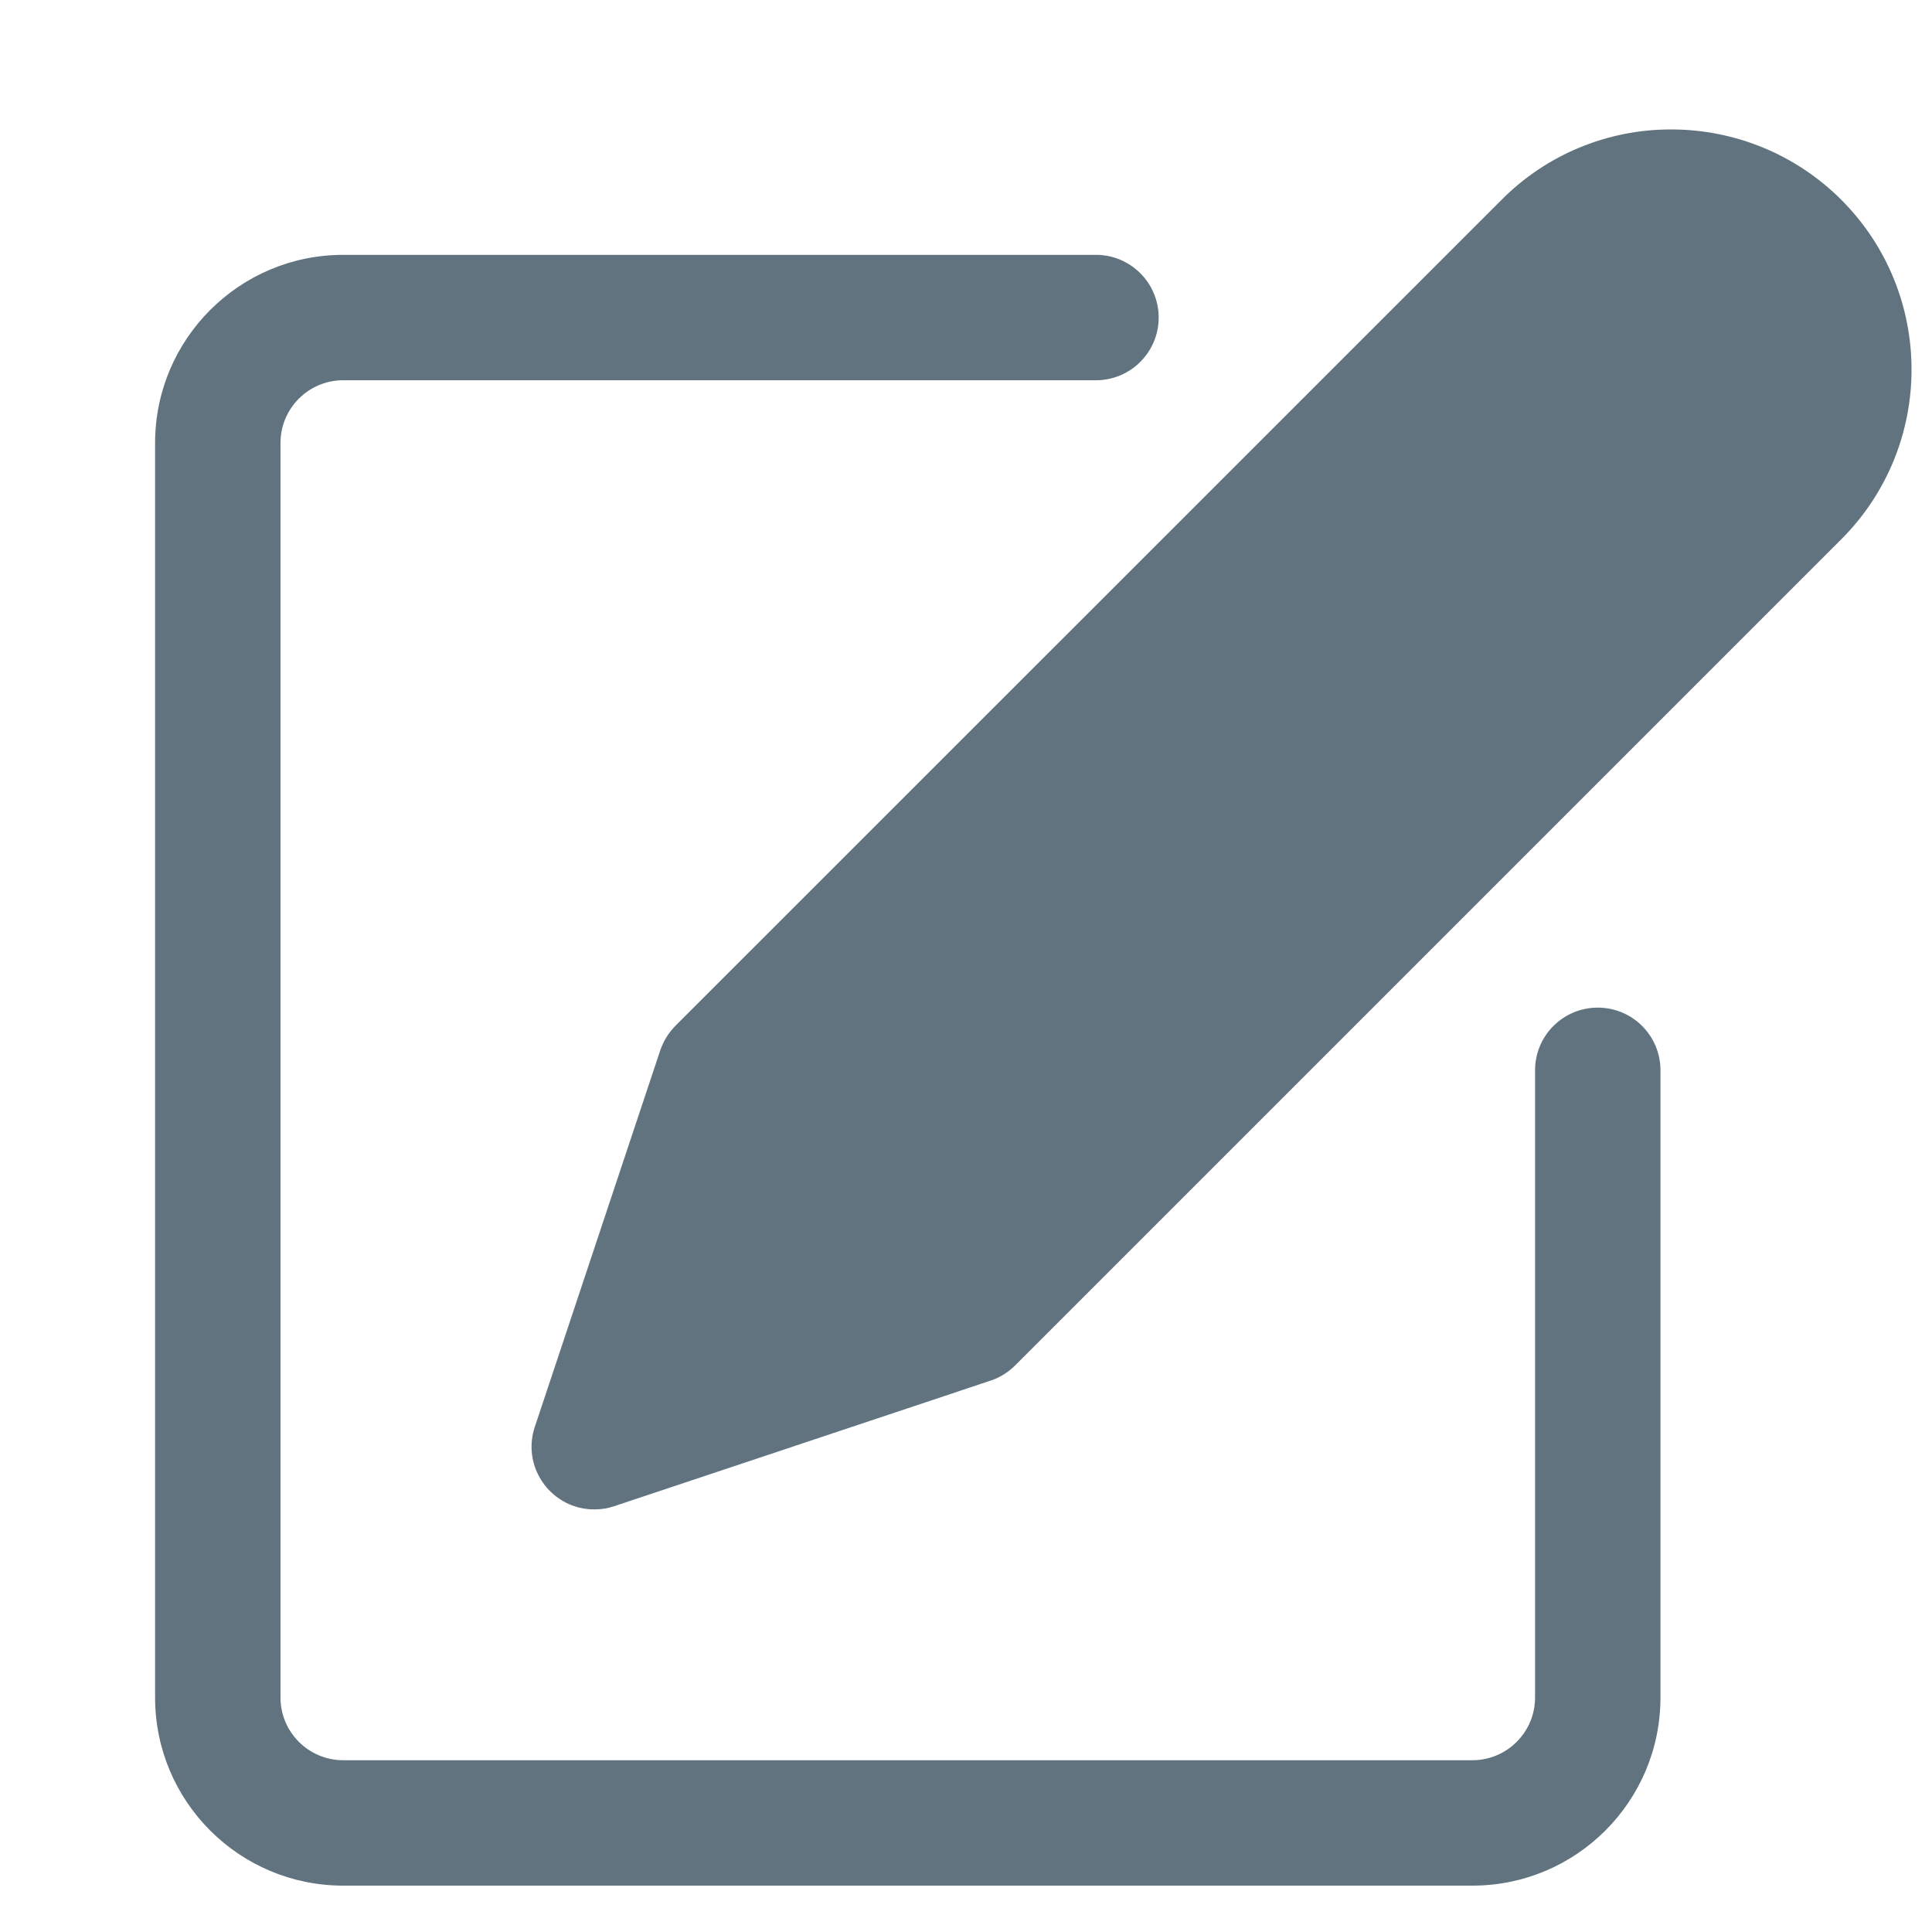 <svg width="11" height="11" viewBox="0 0 11 11" fill="none" xmlns="http://www.w3.org/2000/svg">
<g clip-path="url(#clip0_1_4109)">
<path d="M9.097 5.737C8.9 5.737 8.74 5.896 8.74 6.094V9.665C8.74 9.862 8.58 10.022 8.383 10.022H1.954C1.757 10.022 1.597 9.862 1.597 9.665V2.522C1.597 2.325 1.757 2.165 1.954 2.165H6.24C6.437 2.165 6.597 2.005 6.597 1.808C6.597 1.611 6.437 1.451 6.24 1.451H1.954C1.363 1.451 0.883 1.931 0.883 2.522V9.665C0.883 10.257 1.363 10.736 1.954 10.736H8.383C8.974 10.736 9.454 10.257 9.454 9.665V6.094C9.454 5.896 9.294 5.737 9.097 5.737Z" fill="#60737F"/>
<path d="M10.483 1.137C10.227 0.881 9.879 0.737 9.516 0.737C9.153 0.736 8.805 0.88 8.549 1.138L3.845 5.841C3.806 5.881 3.777 5.928 3.759 5.981L3.045 8.124C2.982 8.311 3.084 8.513 3.271 8.576C3.307 8.588 3.345 8.594 3.383 8.594C3.422 8.594 3.46 8.588 3.496 8.576L5.639 7.861C5.692 7.844 5.739 7.814 5.779 7.775L10.483 3.071C11.017 2.537 11.017 1.671 10.483 1.137Z" fill="#60737F"/>
</g>
<defs>
<clipPath id="clip0_1_4109">
<rect width="10" height="10" fill="white" transform="translate(0.883 0.737)"/>
</clipPath>
</defs>
</svg>

